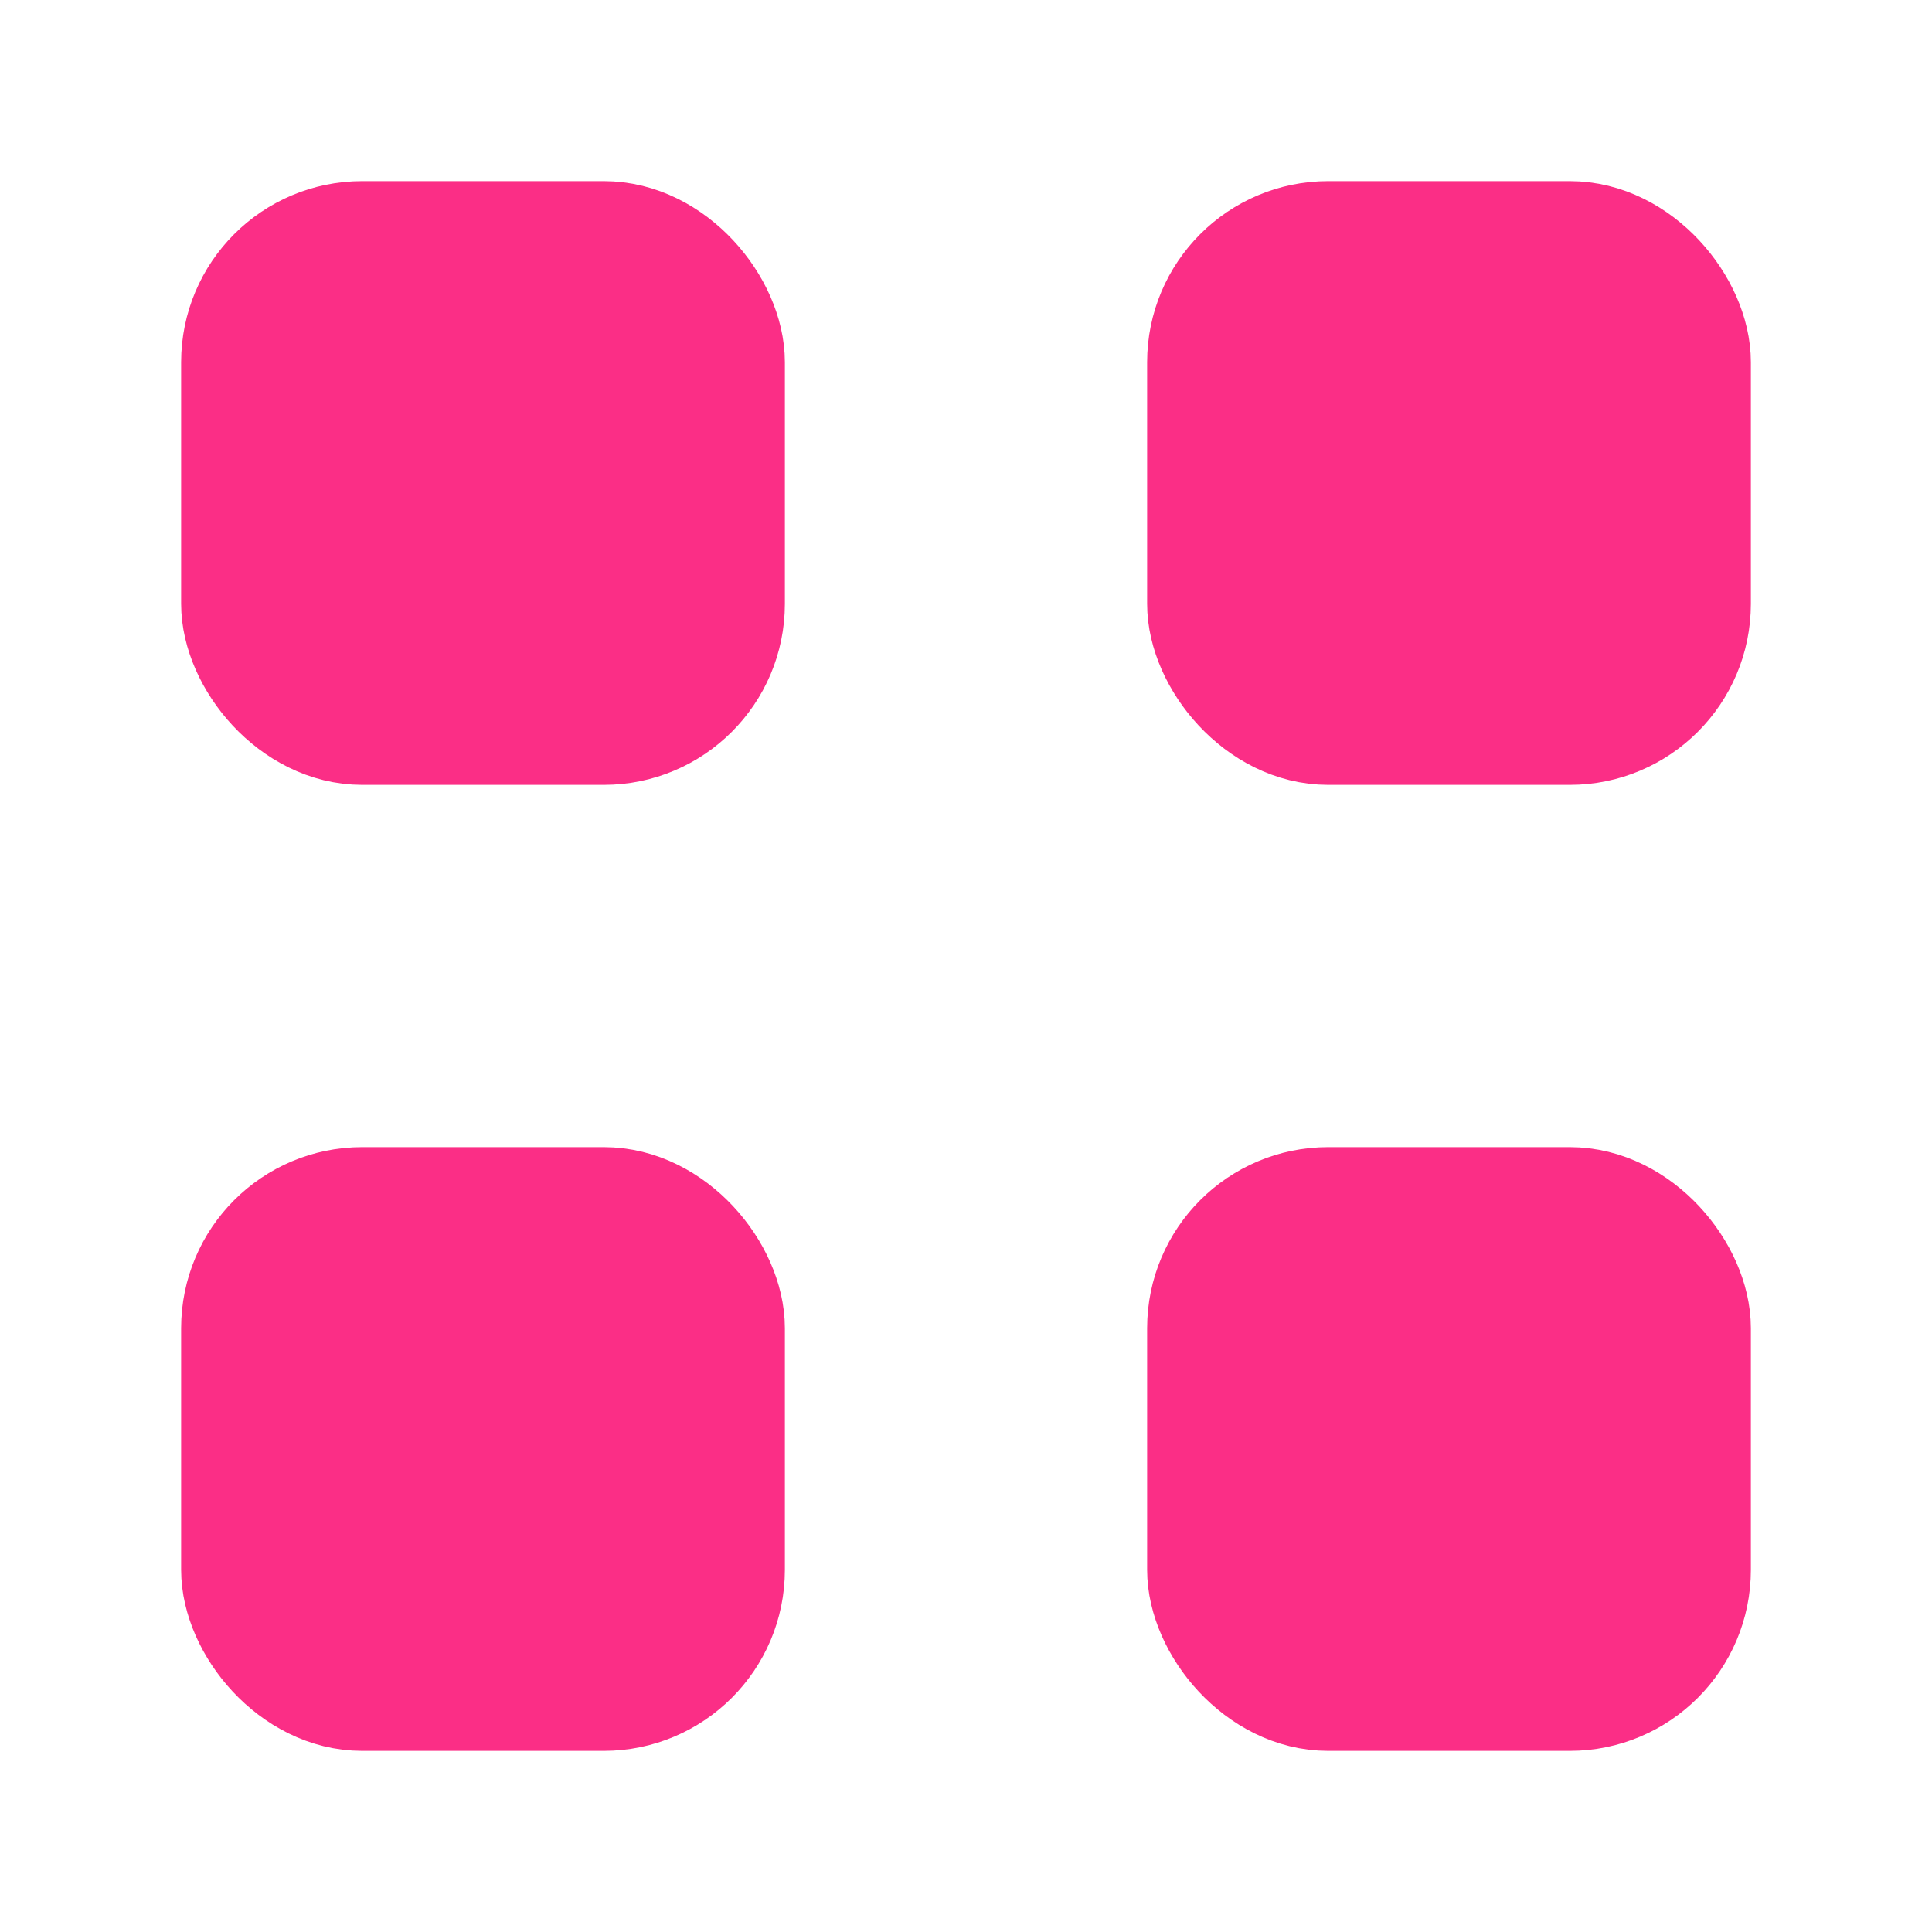 <svg width="16" height="16" viewBox="0 0 16 16" fill="none" xmlns="http://www.w3.org/2000/svg">
<rect x="2" y="2" width="4" height="4" rx="1" fill="#FB2E86" stroke="#FB2E86"/>
<rect x="10" y="2" width="4" height="4" rx="1" fill="#FB2E86" stroke="#FB2E86"/>
<rect x="2" y="10" width="4" height="4" rx="1" fill="#FB2E86" stroke="#FB2E86"/>
<rect x="10" y="10" width="4" height="4" rx="1" fill="#FB2E86" stroke="#FB2E86"/>
</svg>
